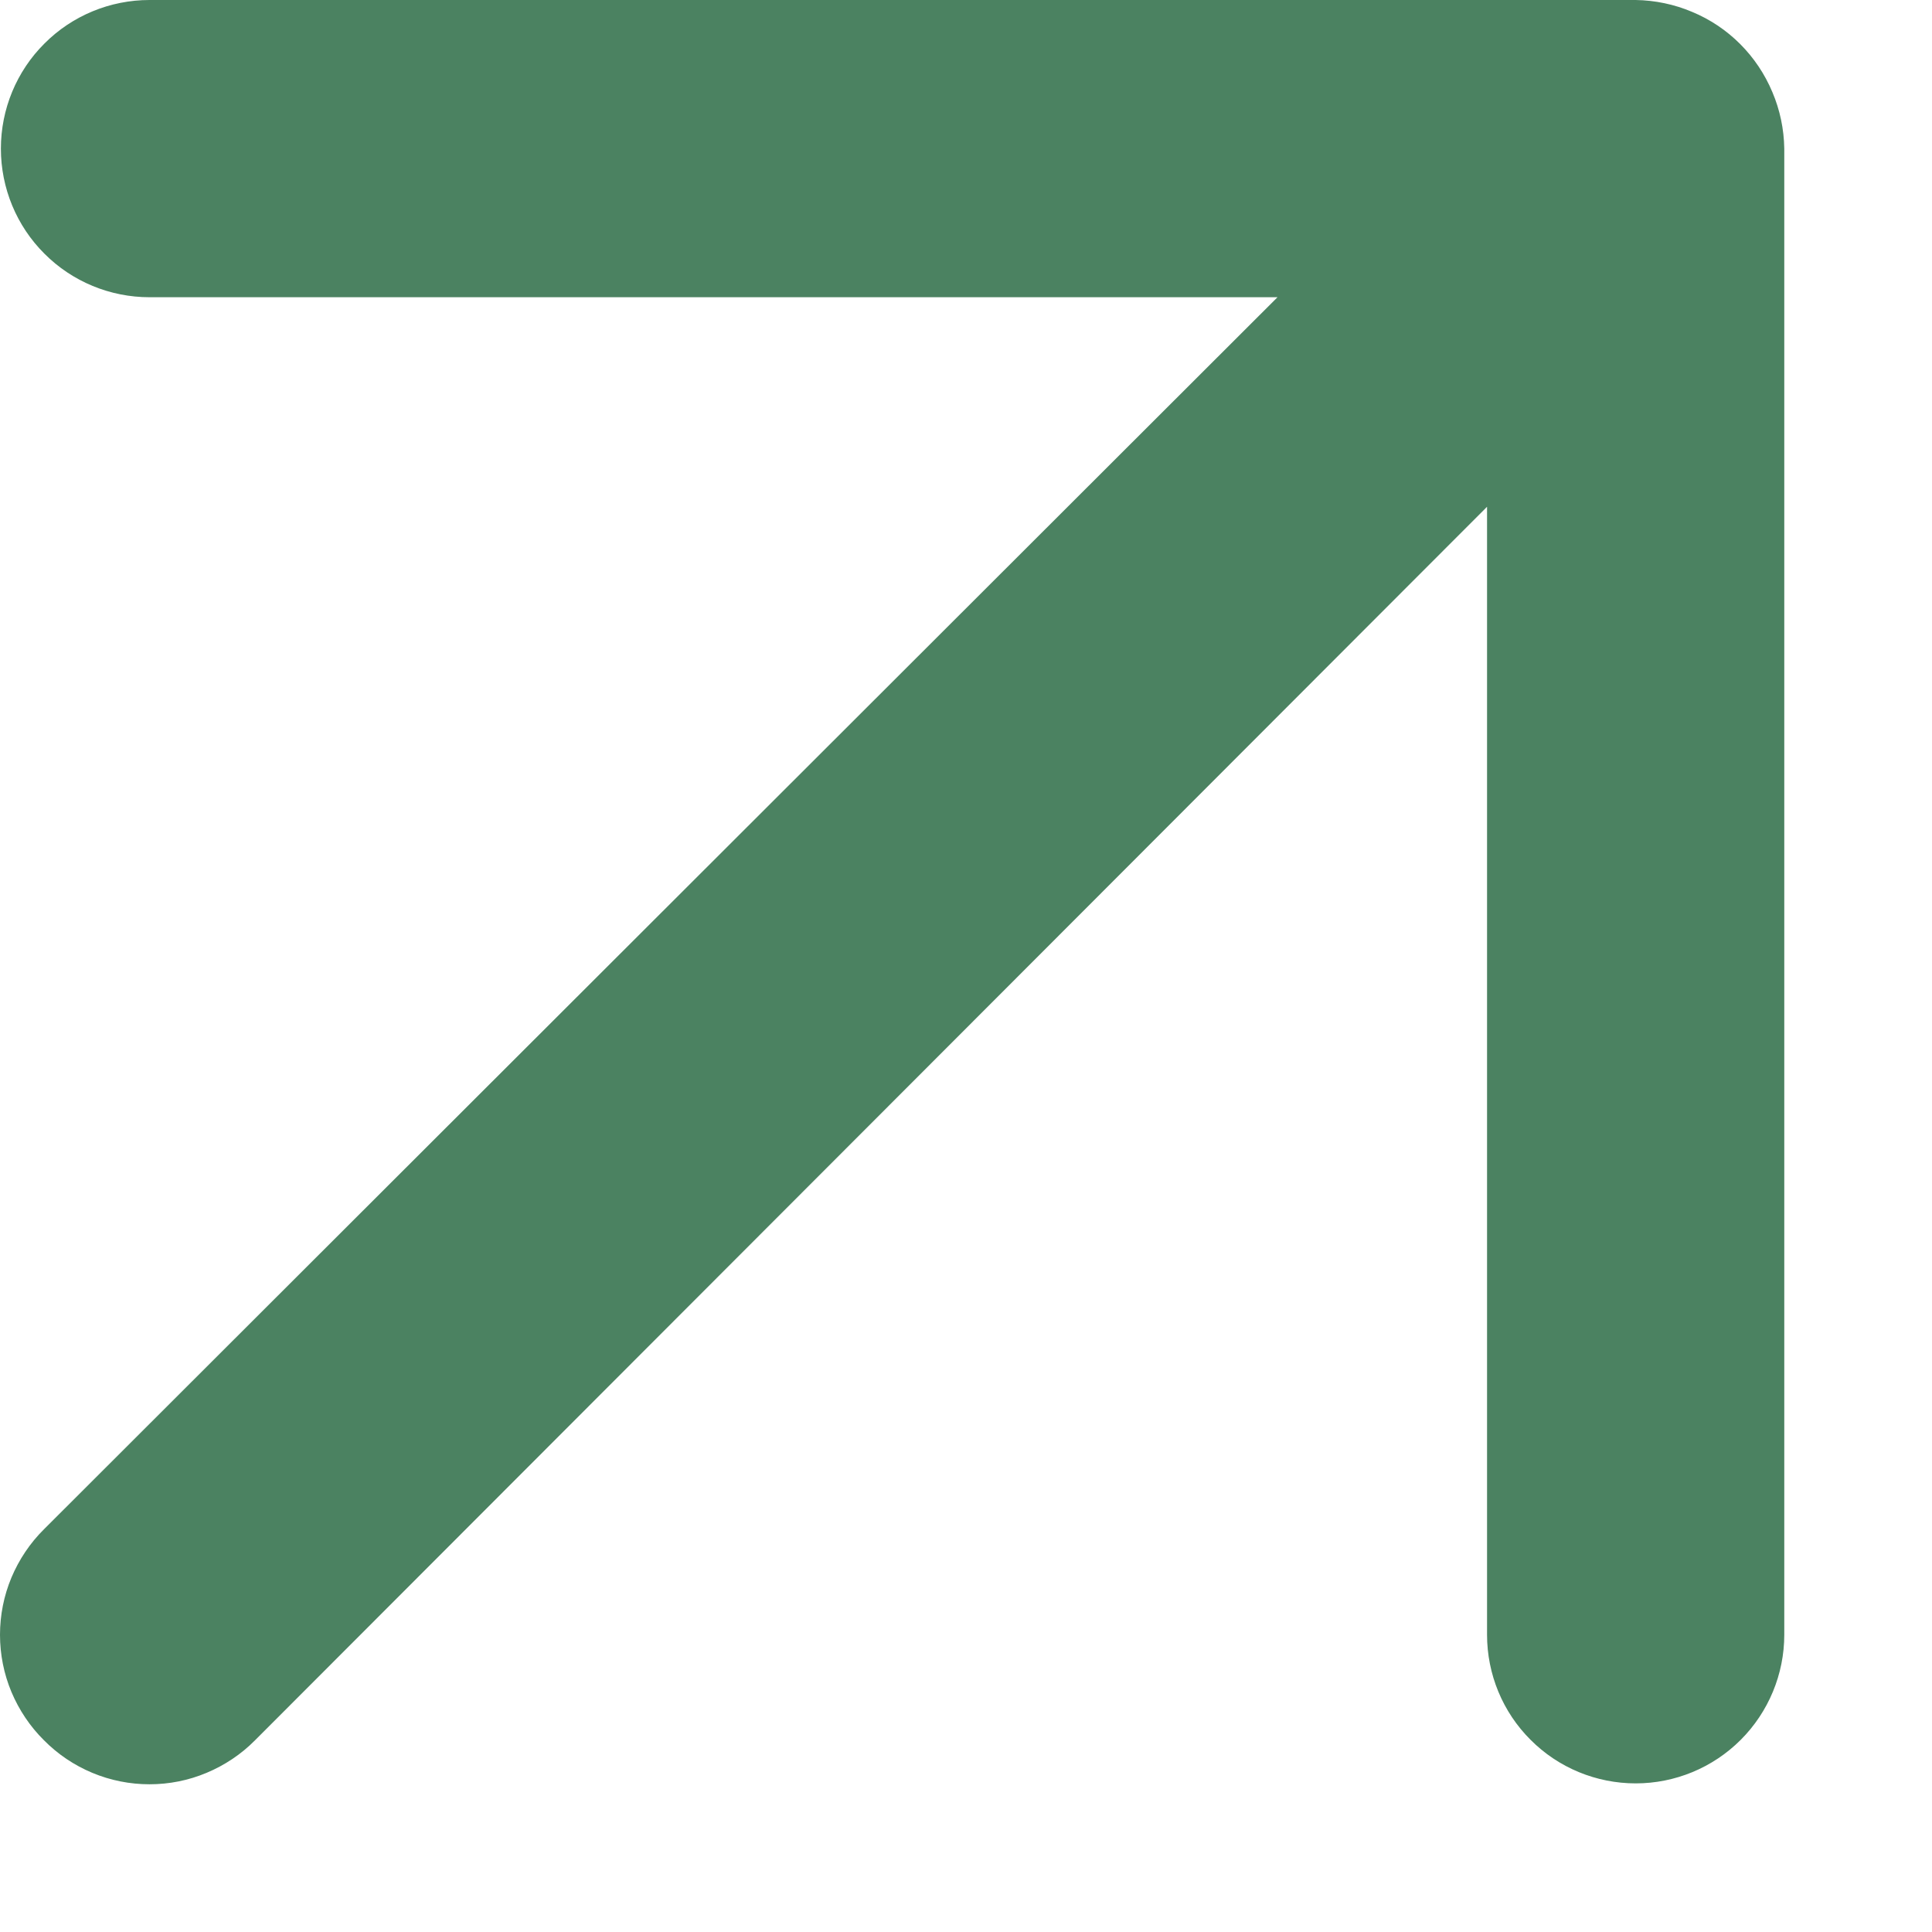 <svg width="13" height="13" viewBox="0 0 13 13" fill="none" xmlns="http://www.w3.org/2000/svg">
<path d="M11.926 0.62C11.824 0.376 11.63 0.181 11.386 0.08C11.266 0.029 11.136 0.002 11.006 0H1.006C0.741 0 0.486 0.105 0.299 0.293C0.111 0.48 0.006 0.735 0.006 1C0.006 1.265 0.111 1.52 0.299 1.707C0.486 1.895 0.741 2 1.006 2H8.596L0.296 10.29C0.202 10.383 0.128 10.494 0.077 10.615C0.026 10.737 0 10.868 0 11C0 11.132 0.026 11.263 0.077 11.385C0.128 11.506 0.202 11.617 0.296 11.71C0.389 11.804 0.499 11.878 0.621 11.929C0.743 11.98 0.874 12.006 1.006 12.006C1.138 12.006 1.269 11.98 1.39 11.929C1.512 11.878 1.623 11.804 1.716 11.71L10.006 3.41V11C10.006 11.265 10.111 11.52 10.299 11.707C10.486 11.895 10.741 12 11.006 12C11.271 12 11.525 11.895 11.713 11.707C11.9 11.52 12.006 11.265 12.006 11V1C12.004 0.869 11.977 0.74 11.926 0.62Z" fill="#4B8261"/>
</svg>
